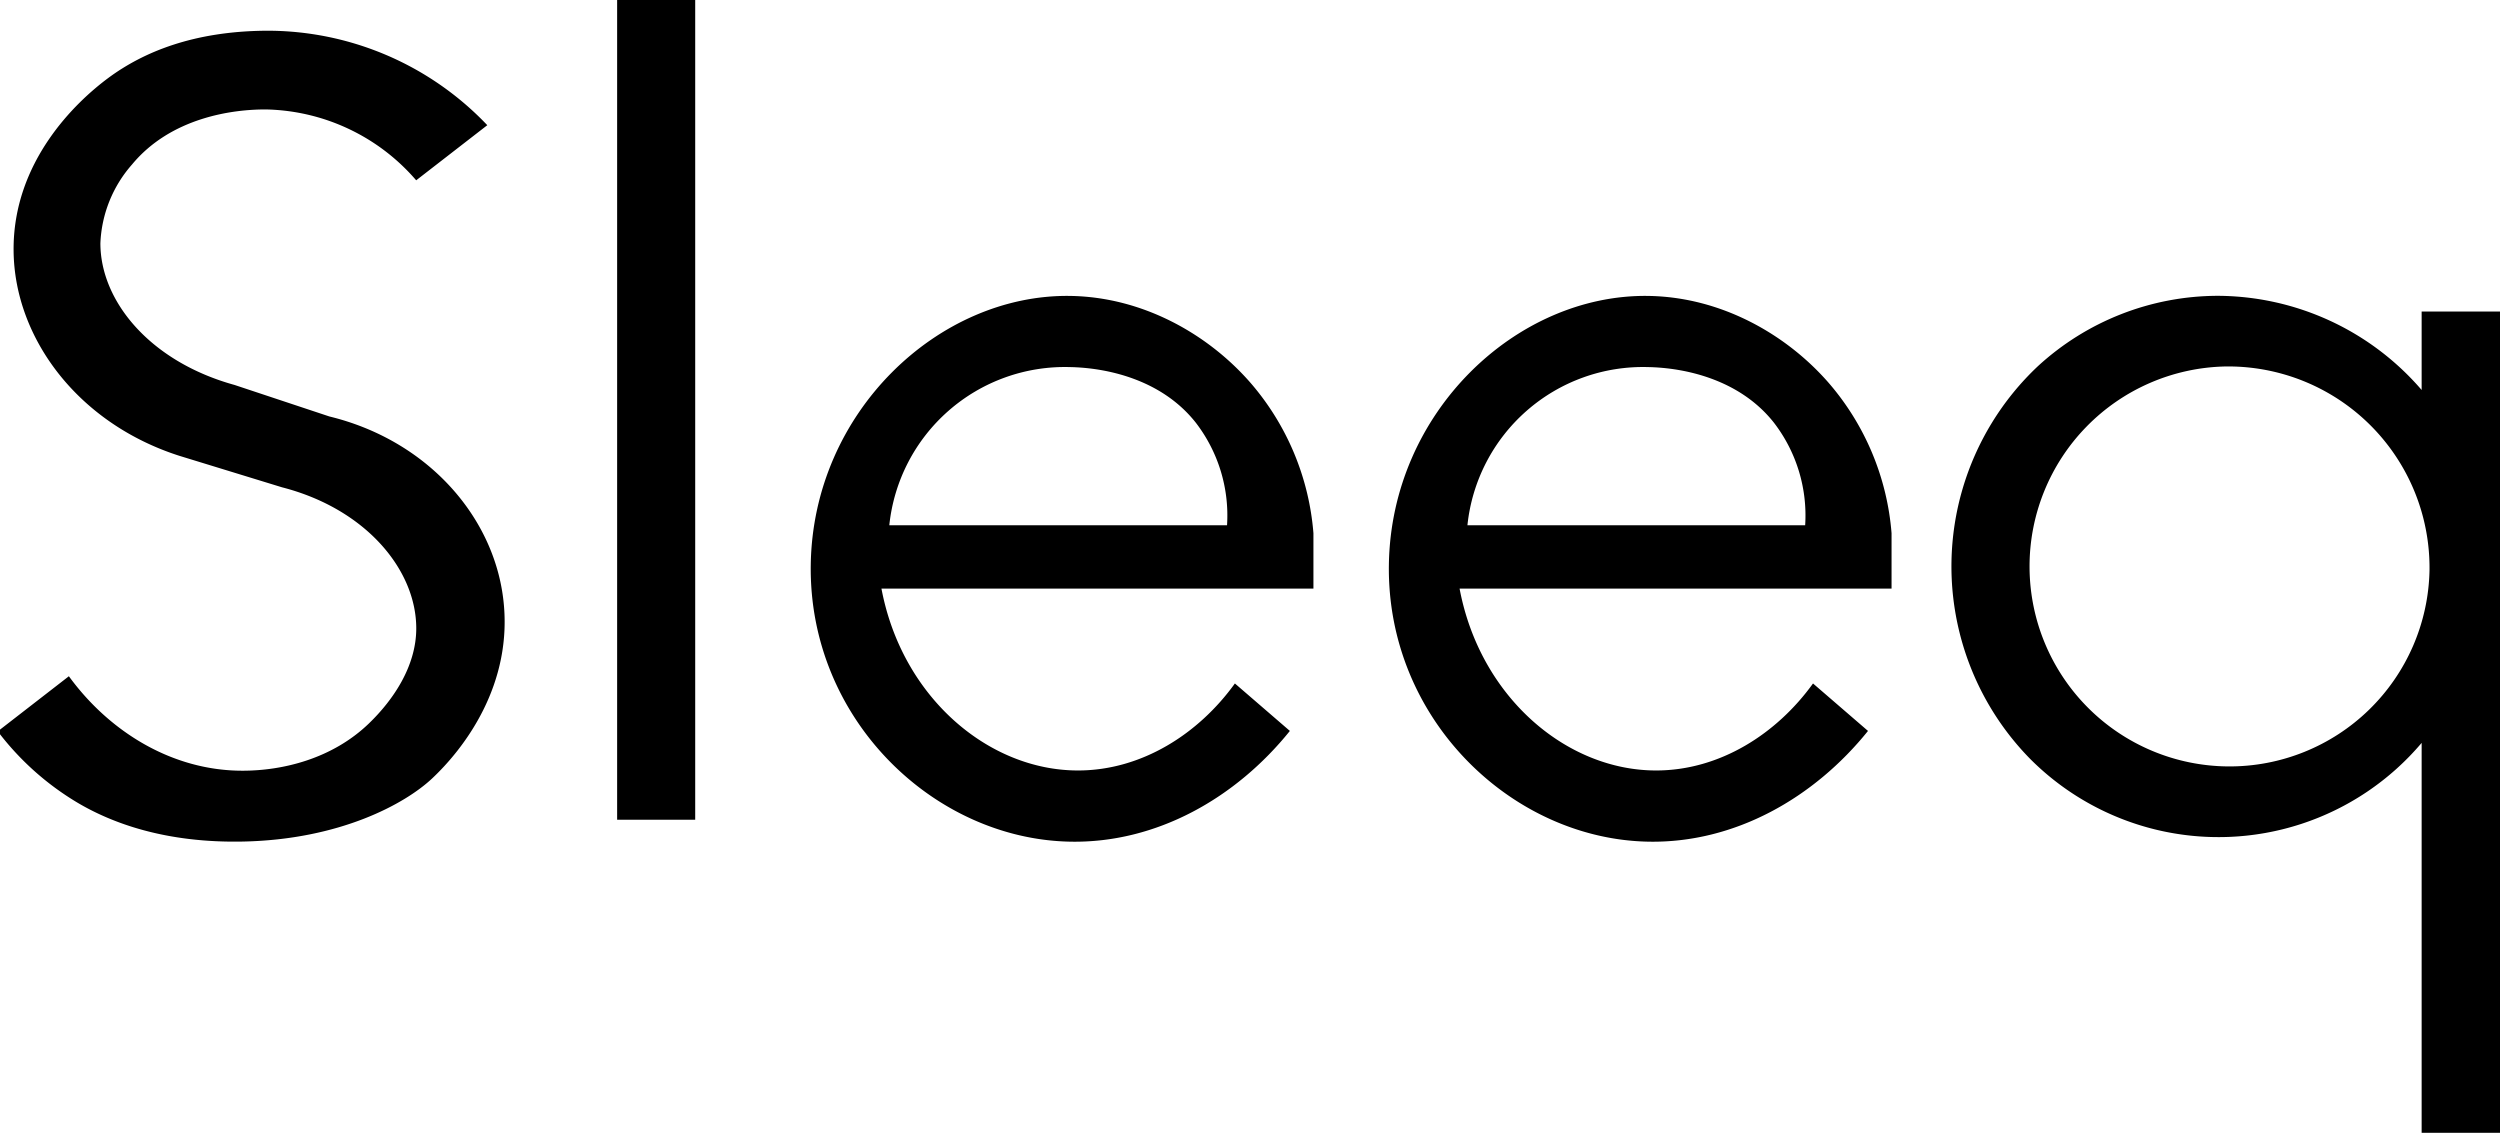 <svg xmlns="http://www.w3.org/2000/svg" width="1000" height="453.125" viewBox="0 0 320 145">
  <defs>
    <style>
      .cls-1 {
        fill-rule: evenodd;
      }
    </style>
  </defs>
  <path id="sleeq_vector" class="cls-1" d="M309.97,145.29v-50.2A34.046,34.046,0,0,1,259.822,97.1a35.186,35.186,0,0,1,1-50.2,34.114,34.114,0,0,1,23.068-9.035A34.6,34.6,0,0,1,309.97,49.918V39.879H320V145.29H309.97ZM284.9,46.907a25.6,25.6,0,1,0,26.077,26.1A25.771,25.771,0,0,0,284.9,46.907ZM186.825,75.335c2.616,13.9,13.686,23.277,25.134,23.286,8.192,0.006,15.483-4.715,20.107-11.137l7.037,6.075c-6.871,8.537-17.024,14.394-28.149,14.174C193.511,107.388,177.5,92.05,177.777,72.3c0.274-19.557,16.363-34.654,33.177-34.422,9.313,0.128,17.688,4.894,23.123,11.137a33.441,33.441,0,0,1,8.042,19.236v7.087H186.825Zm40.214-21.261c-4.417-5.571-11.471-7-16.085-7.087a22.595,22.595,0,0,0-23.123,20.248h43.23A19.459,19.459,0,0,0,227.039,54.074ZM112.825,75.335c2.616,13.9,13.686,23.277,25.134,23.286,8.192,0.006,15.483-4.715,20.107-11.137l7.037,6.075c-6.871,8.537-17.024,14.394-28.149,14.174C119.511,107.388,103.5,92.05,103.777,72.3c0.274-19.557,16.363-34.654,33.177-34.422,9.313,0.128,17.688,4.894,23.123,11.137a33.441,33.441,0,0,1,8.042,19.236v7.087H112.825Zm40.214-21.261c-4.417-5.571-11.471-7-16.085-7.087a22.595,22.595,0,0,0-23.123,20.248h43.23A19.459,19.459,0,0,0,153.039,54.074ZM88.986,104.926V0H78.993V104.926h9.993Zm-26.614-88.9-9.1,7.053a26.059,26.059,0,0,0-19.2-9.069c-4.291-.027-12.2,1.03-17.18,7.054a16.225,16.225,0,0,0-4.042,10.076c0,7.4,6.337,15.142,17.18,18.137L42.16,53.307c12.325,3,20.859,12.5,22.233,23.176,1.44,11.181-5.175,19.5-9.1,23.176-3.421,3.205-11.749,7.821-24.254,8.061-9.86.189-16.739-2.357-21.222-5.038A35.788,35.788,0,0,1-.284,93.612l9.1-7.053c5.2,7.132,13.255,12.1,22.233,12.092,5.119,0,11.465-1.512,16.169-6.046,3.164-3.05,6.031-7.338,6.063-12.092C53.327,73,46.88,65.152,36.1,62.375l-13.137-4.03c-12.976-4.156-21.1-15.051-21.222-26.2C1.609,20.7,9.752,13.02,13.864,9.978,18.371,6.644,24.79,4,34.076,3.932A38.836,38.836,0,0,1,62.372,16.024Z"/>
</svg>
